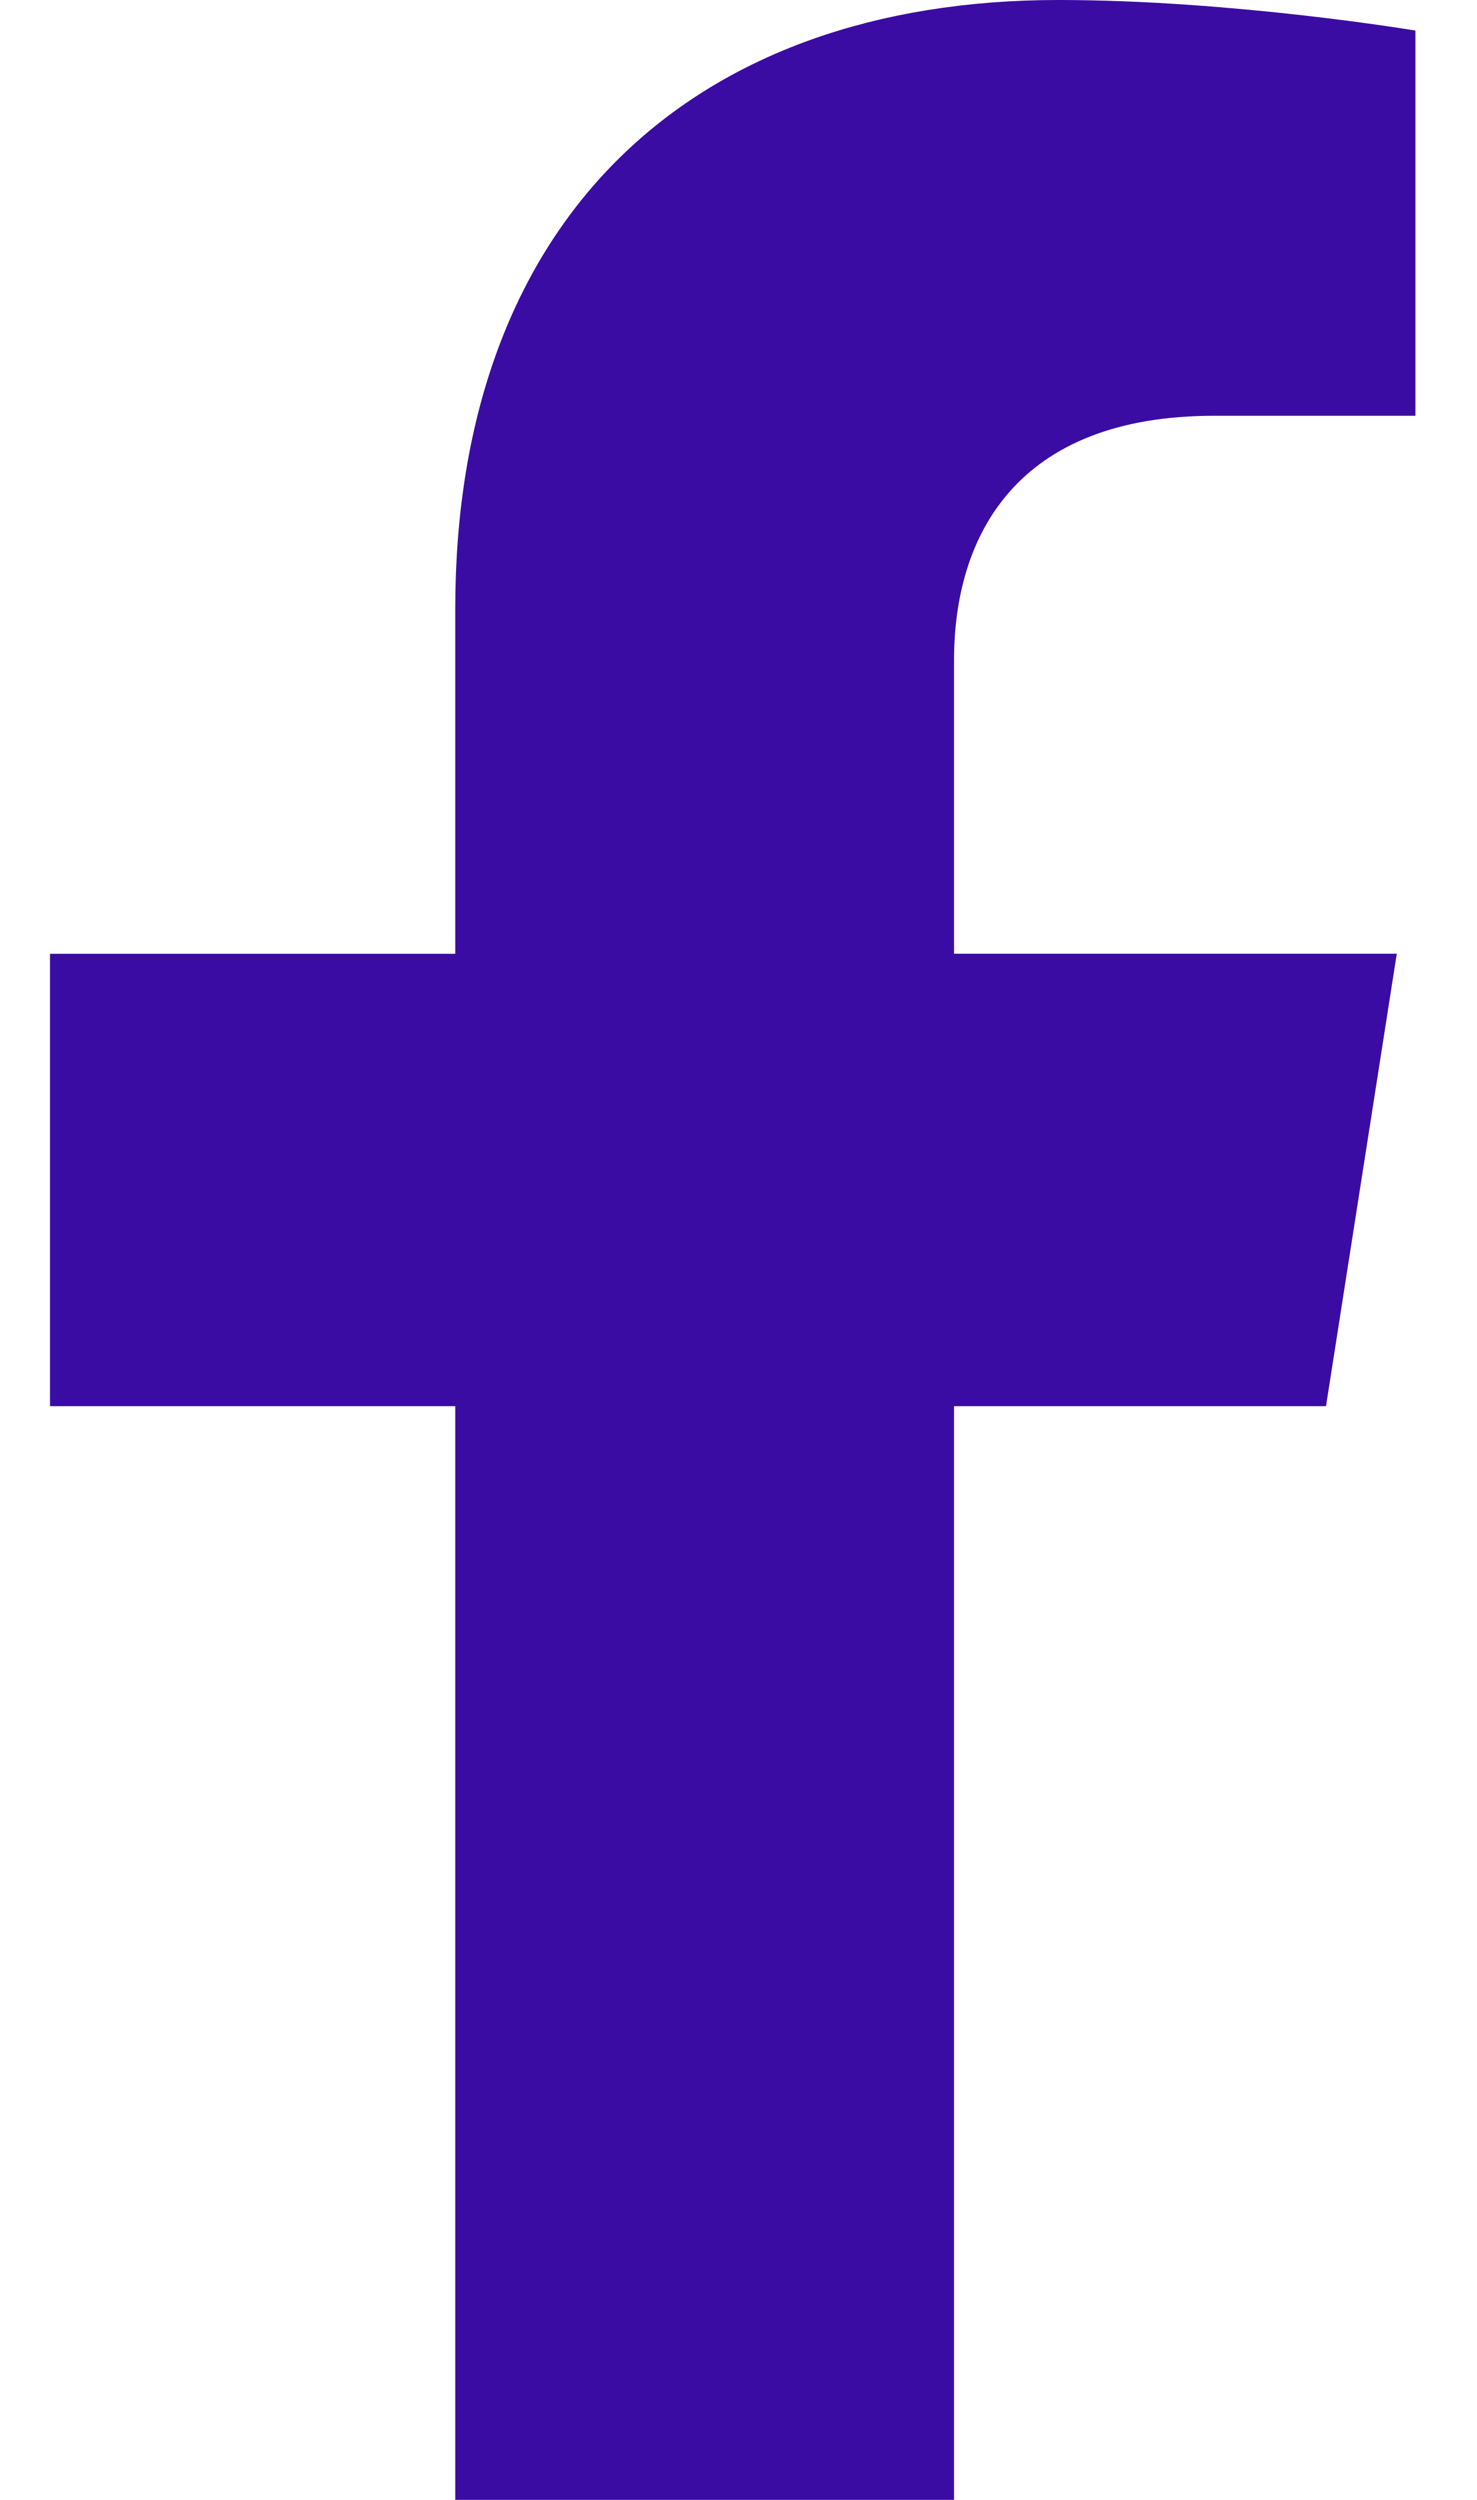 <svg width="13" height="22" viewBox="0 0 13 22" fill="none" xmlns="http://www.w3.org/2000/svg">
<path d="M11.671 12.375L12.294 8.393H8.397V5.81C8.397 4.721 8.941 3.659 10.687 3.659H12.458V0.269C12.458 0.269 10.851 0 9.314 0C6.105 0 4.007 1.907 4.007 5.359V8.394H0.44V12.375H4.007V22H8.397V12.375L11.671 12.375Z" fill="#3A0CA3"/>
</svg>
